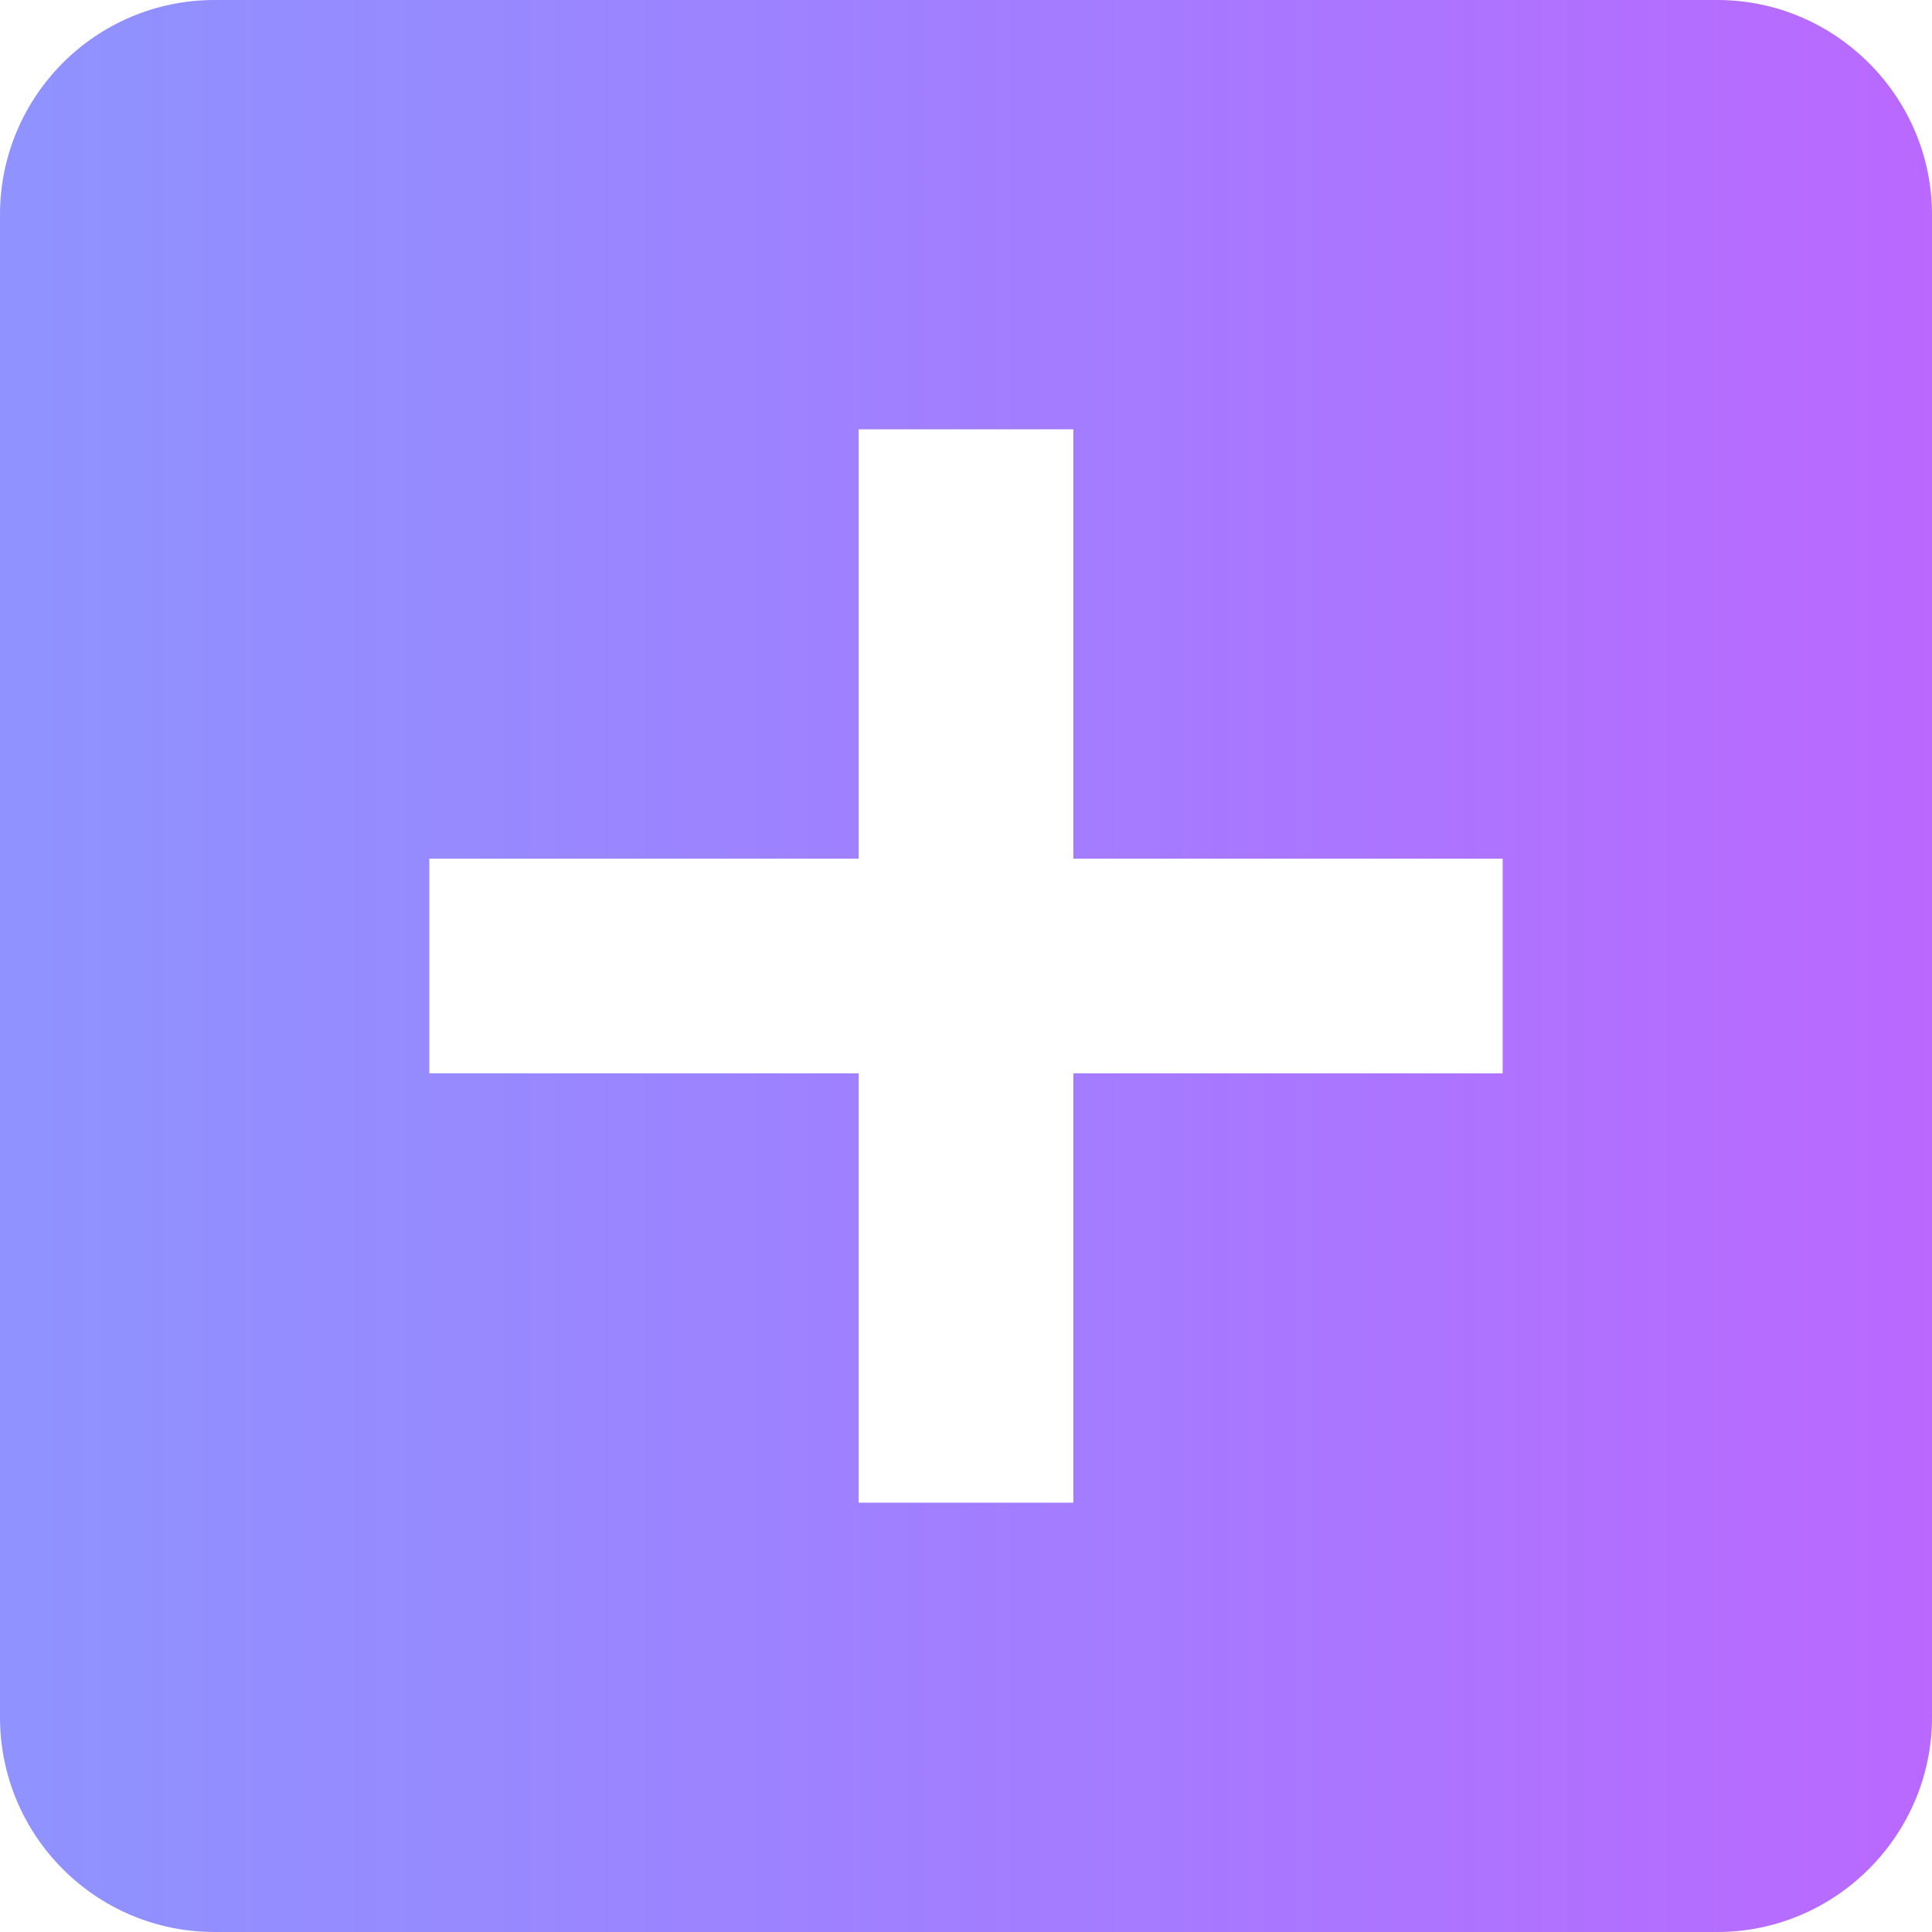 <svg width="50" height="50" viewBox="0 0 50 50" fill="none" xmlns="http://www.w3.org/2000/svg">
<path d="M44.444 0H5.556C2.472 0 0 2.5 0 5.556V44.444C0 47.5 2.472 50 5.556 50H44.444C47.5 50 50 47.5 50 44.444V5.556C50 2.5 47.5 0 44.444 0ZM38.889 27.778H27.778V38.889H22.222V27.778H11.111V22.222H22.222V11.111H27.778V22.222H38.889V27.778Z" fill="url(#paint0_linear_202_1182)"/>
<defs>
<linearGradient id="paint0_linear_202_1182" x1="-3.80807e-07" y1="24.444" x2="50" y2="24.444" gradientUnits="userSpaceOnUse">
<stop stop-color="#5F64FF" stop-opacity="0.7"/>
<stop offset="1" stop-color="#AE4EFF" stop-opacity="0.85"/>
</linearGradient>
</defs>
</svg>
